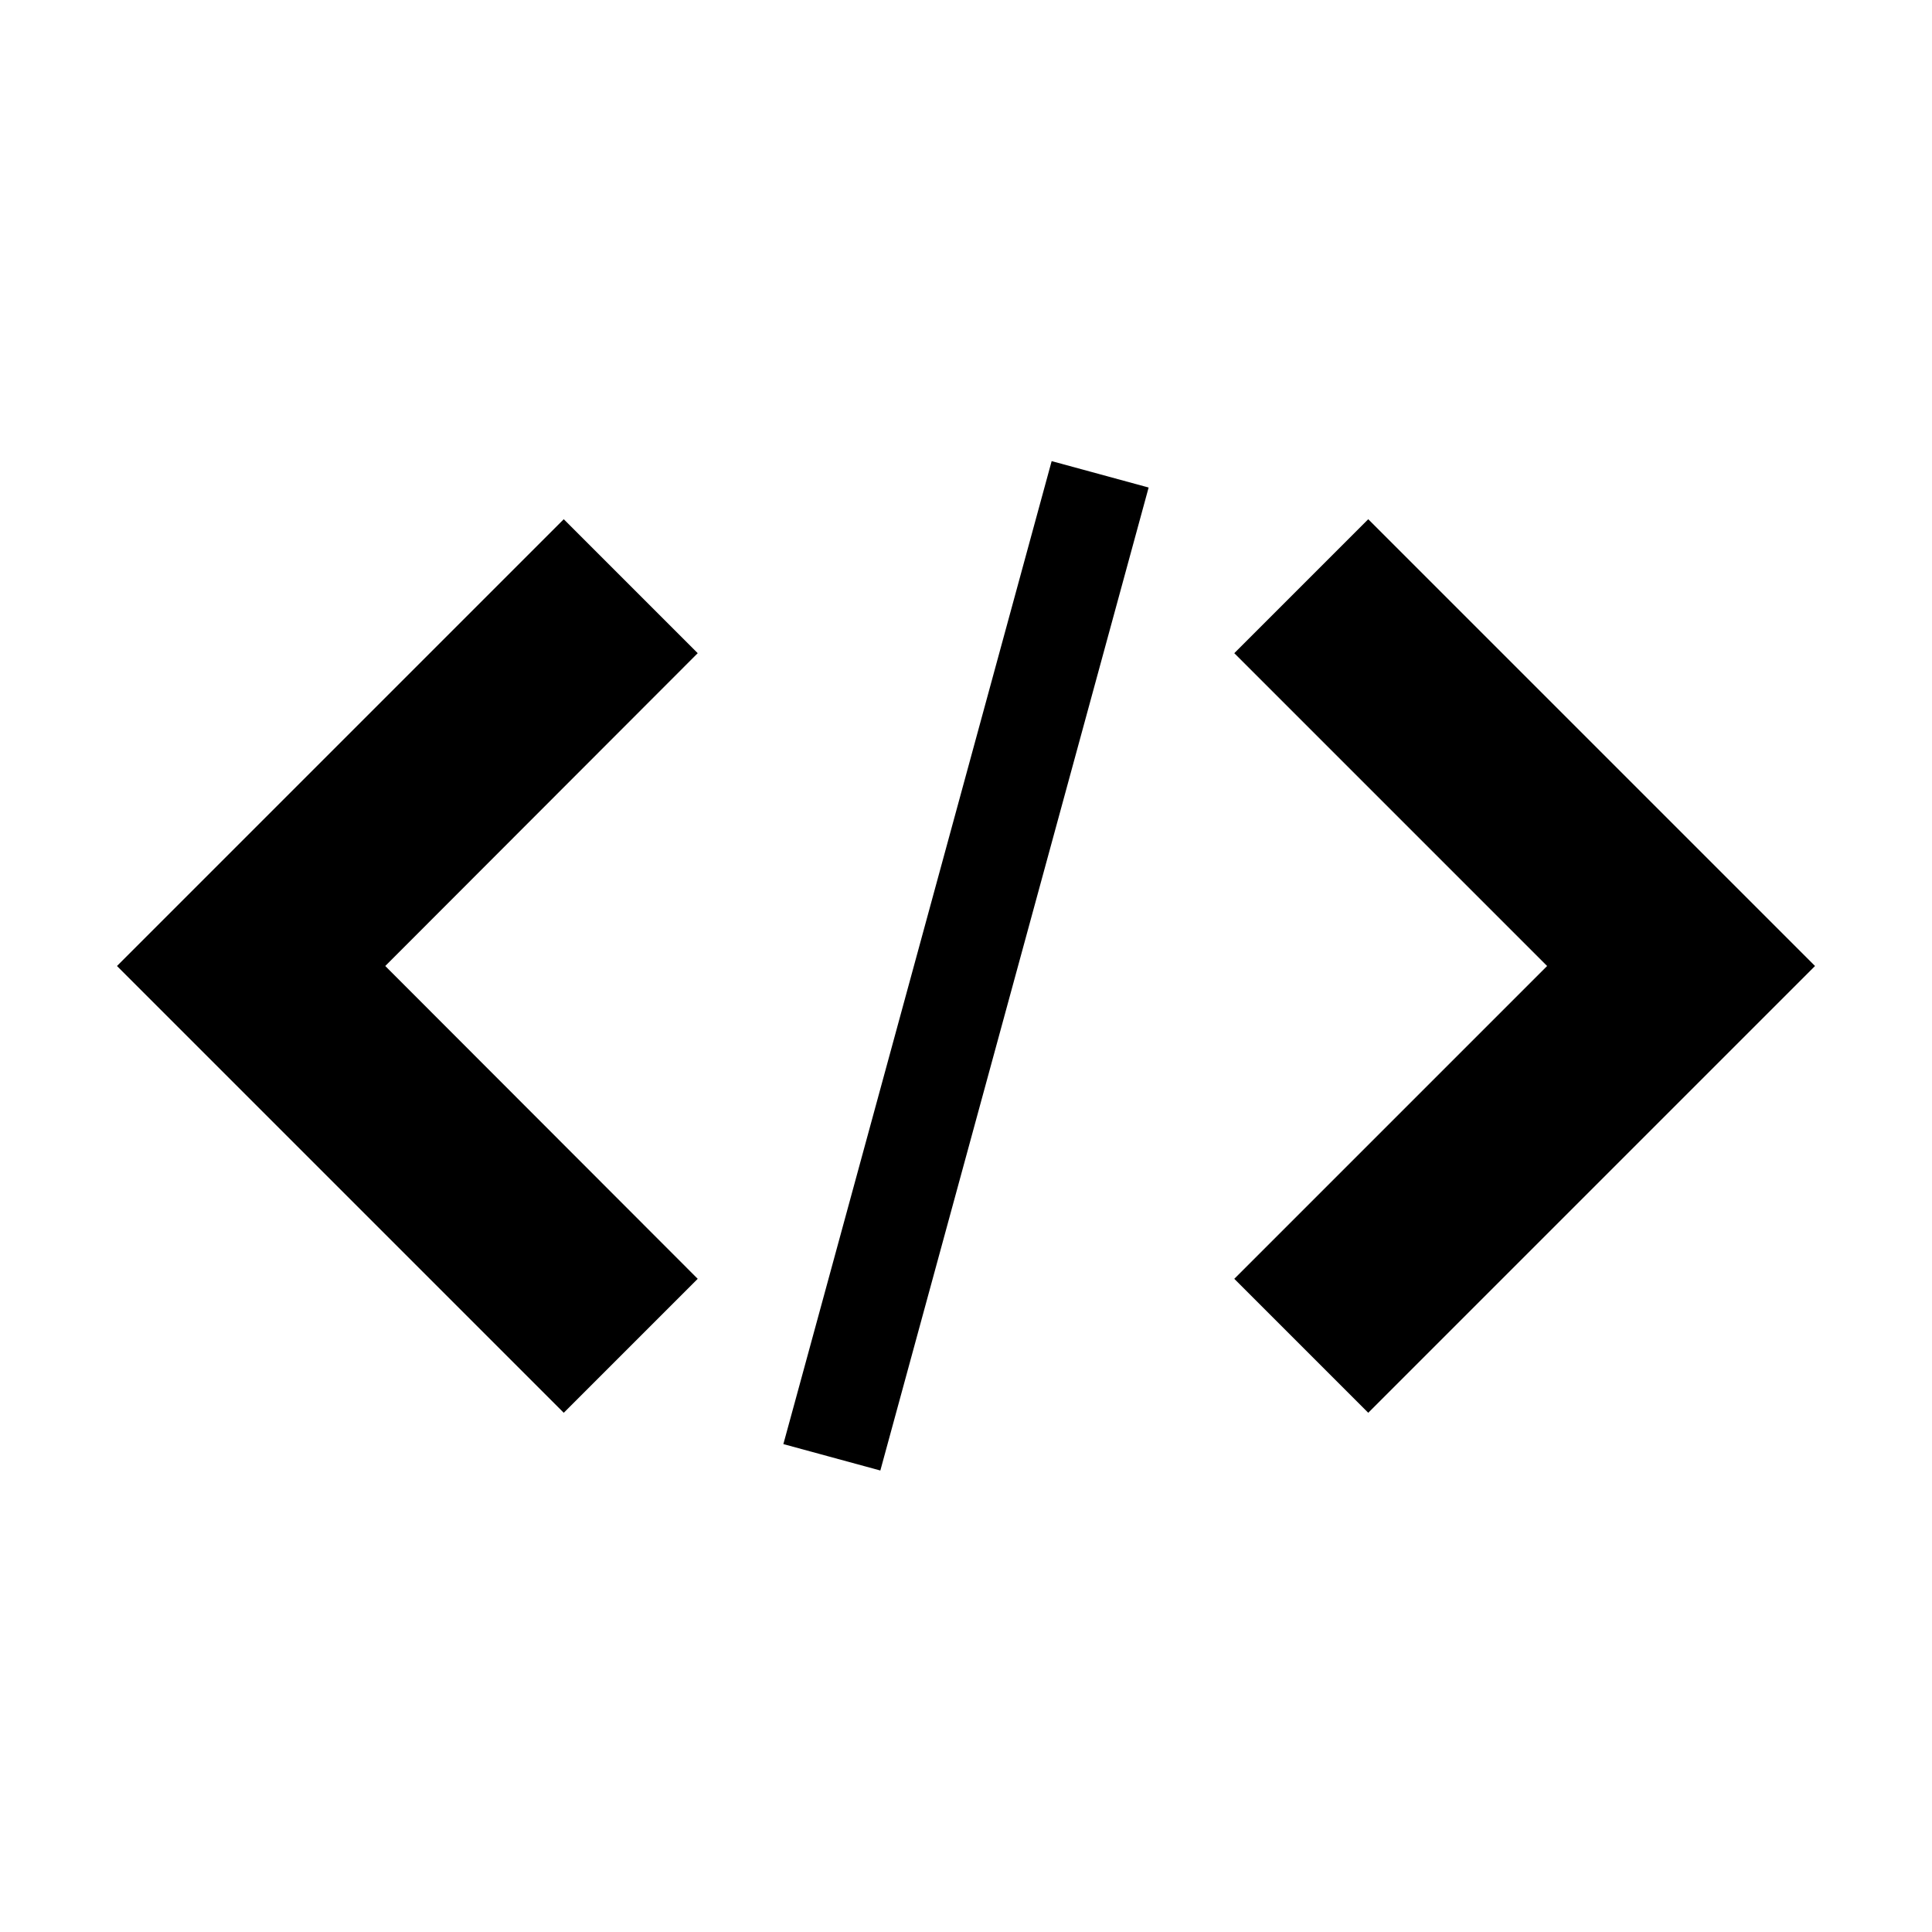 <?xml version="1.0" encoding="UTF-8" standalone="no"?>
<!-- Generator: Adobe Illustrator 22.1.0, SVG Export Plug-In . SVG Version: 6.00 Build 0)  -->

<svg
   version="1.1"
   id="Layer_1"
   x="0px"
   y="0px"
   viewBox="0 0 512 512"
   style="enable-background:new 0 0 512 512;"
   xml:space="preserve"
   sodipodi:docname="embed-icon.svg"
   inkscape:export-filename="embed-icon.png"
   inkscape:export-xdpi="5.625"
   inkscape:export-ydpi="5.625"
   inkscape:version="1.2.1 (9c6d41e410, 2022-07-14)"
   xmlns:inkscape="http://www.inkscape.org/namespaces/inkscape"
   xmlns:sodipodi="http://sodipodi.sourceforge.net/DTD/sodipodi-0.dtd"
   xmlns="http://www.w3.org/2000/svg"
   xmlns:svg="http://www.w3.org/2000/svg"><defs
   id="defs13" /><sodipodi:namedview
   id="namedview11"
   pagecolor="#ffffff"
   bordercolor="#000000"
   borderopacity="0.25"
   inkscape:showpageshadow="2"
   inkscape:pageopacity="0.0"
   inkscape:pagecheckerboard="0"
   inkscape:deskcolor="#d1d1d1"
   showgrid="false"
   inkscape:zoom="2.0058594"
   inkscape:cx="256.99708"
   inkscape:cy="302.11489"
   inkscape:window-width="3840"
   inkscape:window-height="2091"
   inkscape:window-x="0"
   inkscape:window-y="0"
   inkscape:window-maximized="1"
   inkscape:current-layer="Layer_1" />
<g
   id="g8">
	<path
   d="M327.1,338.9l35.5,35.5L481,256L362.6,137.6l-35.5,35.5l82.9,82.9L327.1,338.9z"
   id="path2" />
	<path
   d="M184.9,173.1l-35.5-35.5L31,256l118.4,118.4l35.5-35.5L102.1,256L184.9,173.1z"
   id="path4" />
	<path
   d="M278.7,122.2l25.7,7l-71.1,260.5l-25.7-7C207.6,382.8,278.7,122.2,278.7,122.2z"
   id="path6" />
</g>
</svg>
